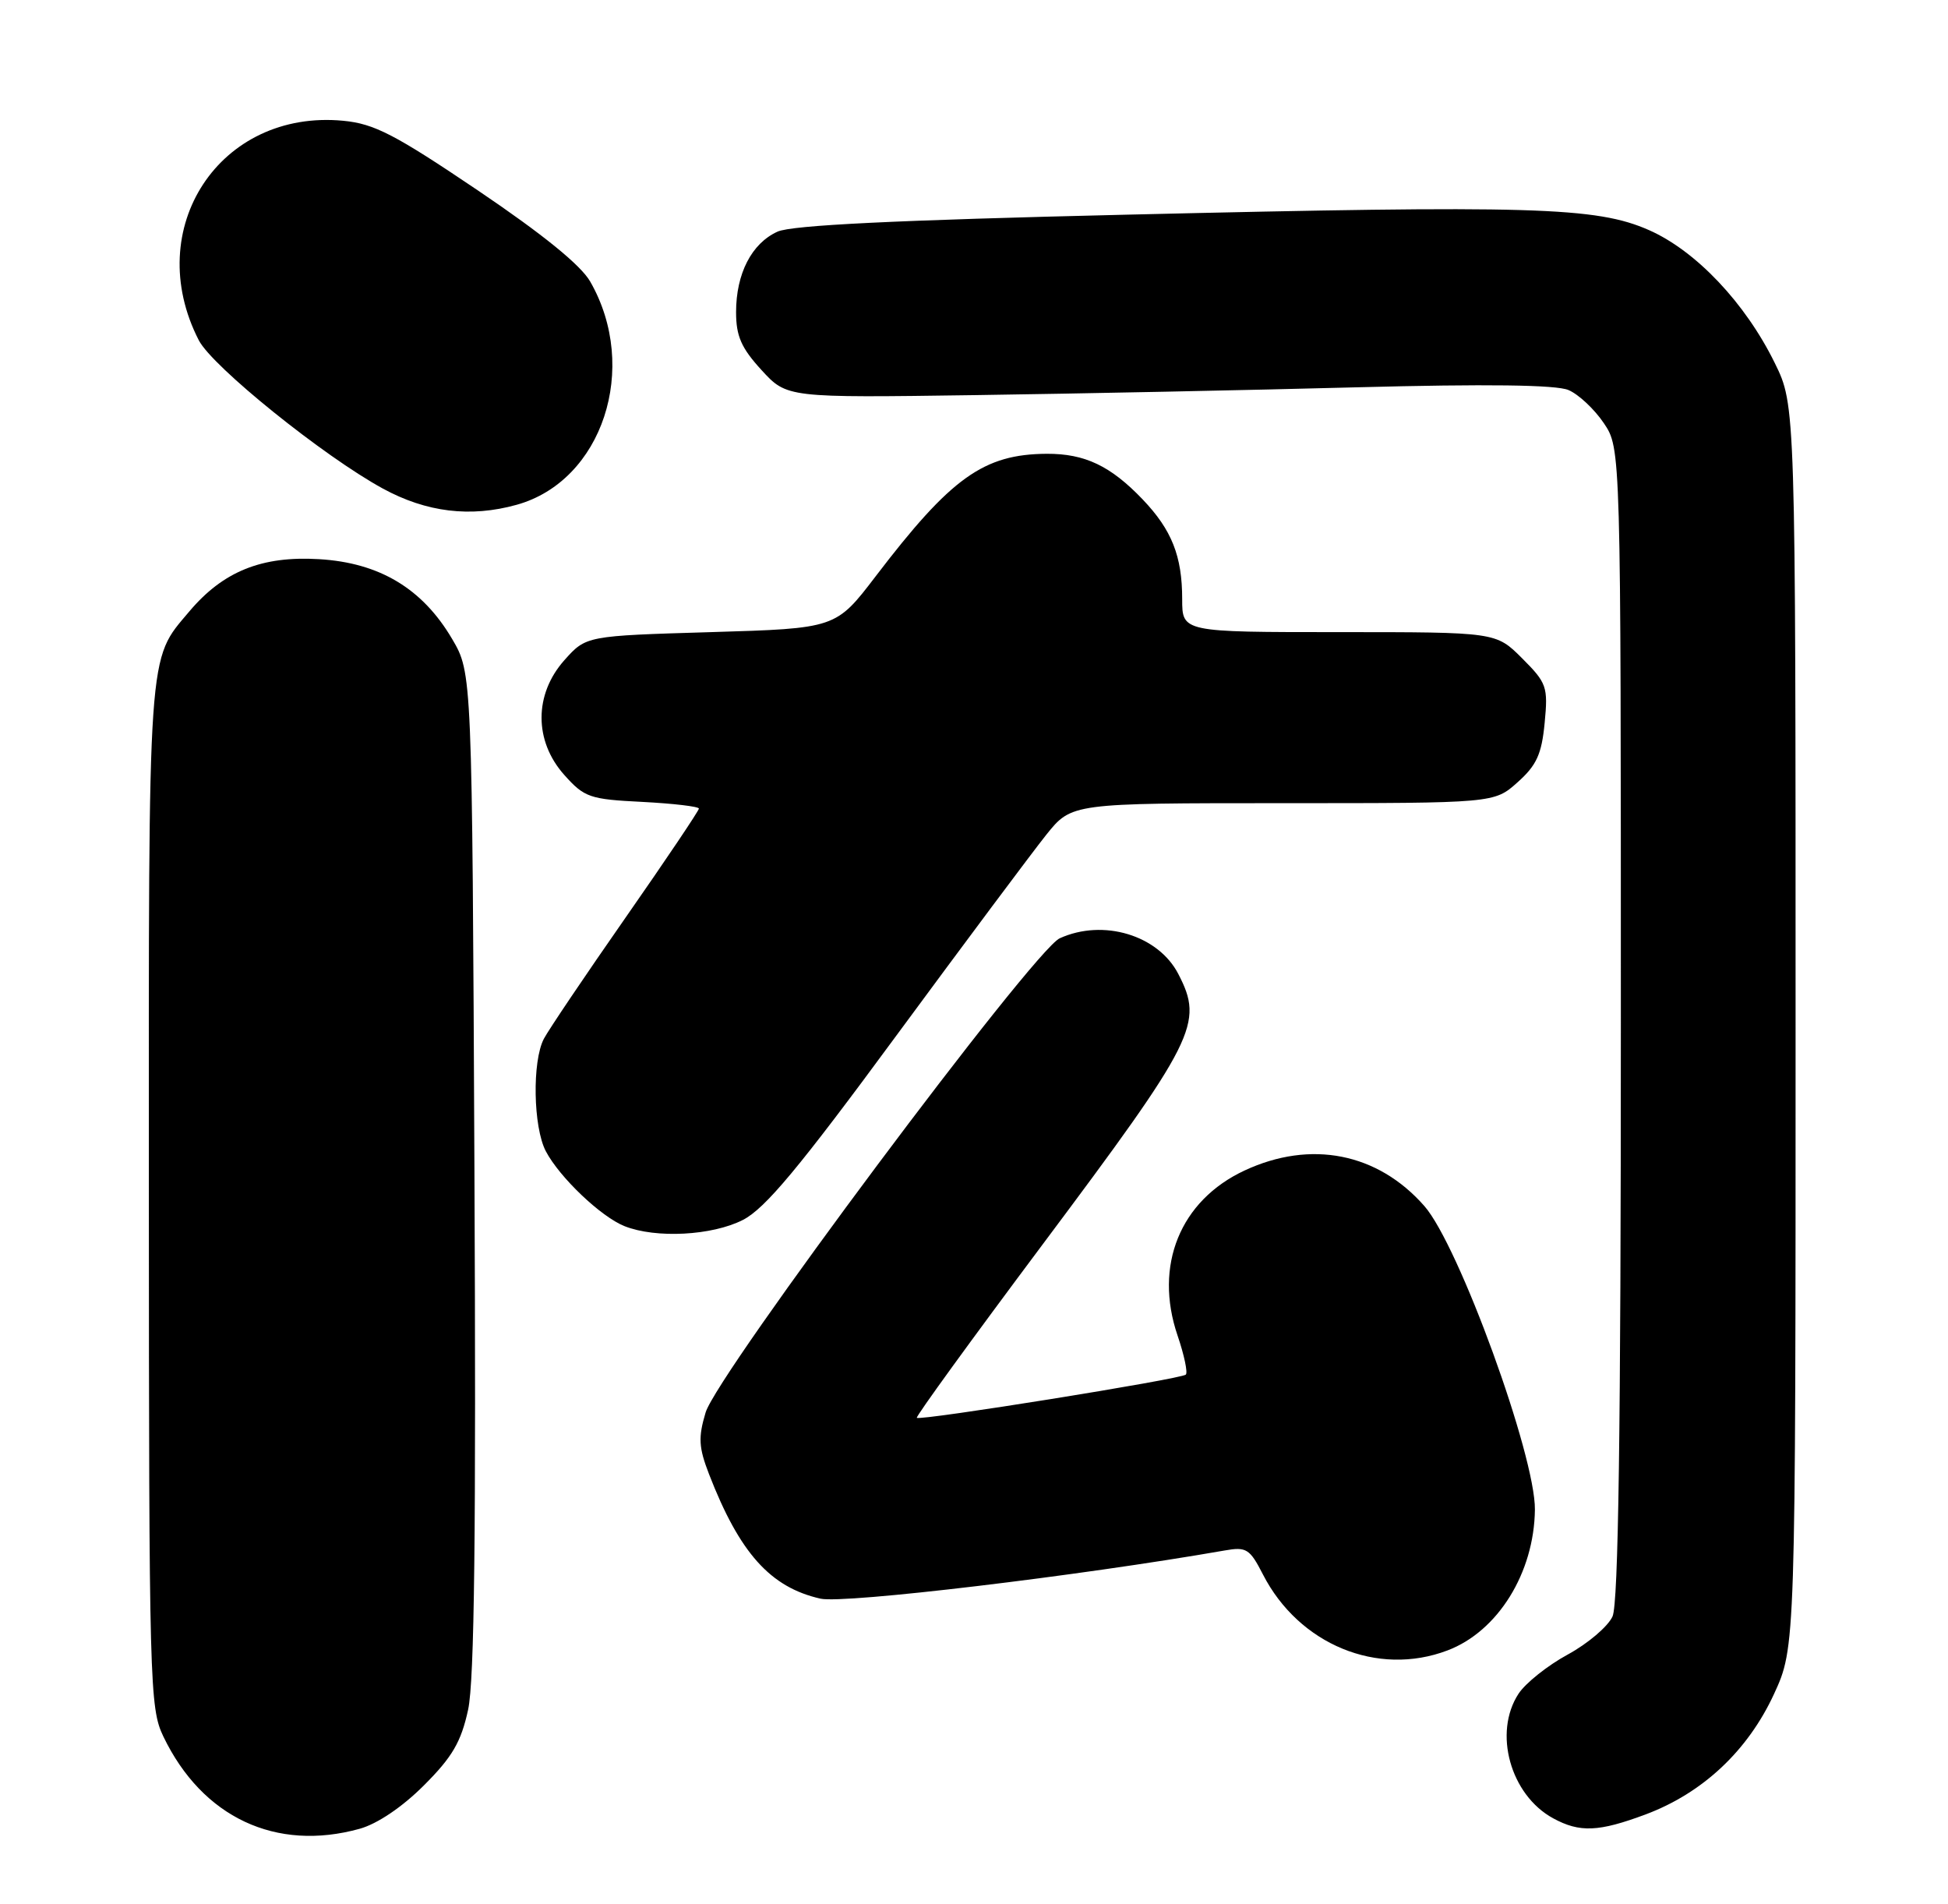 <?xml version="1.0" encoding="UTF-8" standalone="no"?>
<!DOCTYPE svg PUBLIC "-//W3C//DTD SVG 1.1//EN" "http://www.w3.org/Graphics/SVG/1.1/DTD/svg11.dtd" >
<svg xmlns="http://www.w3.org/2000/svg" xmlns:xlink="http://www.w3.org/1999/xlink" version="1.1" viewBox="0 0 262 256">
 <g >
 <path fill="currentColor"
d=" M 48.38 245.91 C 50.75 245.25 54.12 242.98 57.02 240.07 C 60.84 236.26 62.02 234.23 62.96 229.90 C 63.81 225.99 64.04 206.00 63.81 157.50 C 63.50 90.50 63.50 90.50 60.81 85.92 C 56.82 79.14 51.04 75.67 42.91 75.19 C 35.22 74.73 30.02 76.82 25.47 82.21 C 19.82 88.91 20.00 86.32 20.02 160.72 C 20.04 226.51 20.13 229.67 21.97 233.50 C 27.20 244.38 37.12 249.04 48.38 245.91 Z  M 221.36 243.97 C 229.01 241.10 235.07 235.42 238.59 227.81 C 241.50 221.50 241.50 221.50 241.50 138.00 C 241.50 54.50 241.50 54.50 238.70 48.81 C 234.74 40.74 228.10 33.73 221.78 30.94 C 214.70 27.82 206.20 27.57 151.39 28.87 C 120.46 29.60 106.48 30.28 104.57 31.15 C 101.09 32.73 99.00 36.80 99.00 41.97 C 99.00 45.20 99.70 46.79 102.42 49.76 C 105.84 53.49 105.84 53.49 131.17 53.13 C 145.10 52.93 168.20 52.46 182.50 52.08 C 199.96 51.62 209.31 51.74 210.96 52.45 C 212.32 53.03 214.45 55.03 215.71 56.90 C 218.00 60.30 218.00 60.30 218.00 137.60 C 218.00 192.41 217.67 215.62 216.88 217.36 C 216.27 218.71 213.56 221.01 210.86 222.48 C 208.15 223.95 205.18 226.32 204.24 227.75 C 200.81 232.99 203.14 241.37 208.89 244.50 C 212.47 246.45 215.02 246.34 221.36 243.97 Z  M 194.68 221.93 C 201.46 219.37 206.34 211.50 206.44 203.00 C 206.52 195.77 196.21 167.44 191.57 162.17 C 185.30 155.03 176.30 153.25 167.40 157.39 C 158.72 161.43 155.17 170.18 158.38 179.59 C 159.27 182.20 159.77 184.57 159.49 184.84 C 158.90 185.44 123.74 191.08 123.31 190.65 C 123.15 190.48 130.73 180.04 140.16 167.43 C 160.87 139.74 161.93 137.63 158.48 130.97 C 155.78 125.74 148.37 123.51 142.53 126.17 C 138.99 127.78 96.47 184.71 94.90 189.94 C 93.90 193.29 93.97 194.63 95.36 198.22 C 99.47 208.83 103.61 213.45 110.36 214.97 C 113.53 215.68 145.13 211.91 164.71 208.49 C 167.64 207.97 168.09 208.26 169.86 211.71 C 174.70 221.14 185.28 225.50 194.68 221.93 Z  M 99.92 164.04 C 102.91 162.51 107.45 157.07 120.53 139.29 C 129.76 126.76 138.85 114.59 140.72 112.25 C 144.13 108.00 144.13 108.00 172.55 108.00 C 200.97 108.00 200.97 108.00 204.11 105.19 C 206.67 102.91 207.35 101.41 207.75 97.22 C 208.22 92.35 208.04 91.84 204.72 88.52 C 201.20 85.00 201.20 85.00 180.10 85.00 C 159.00 85.00 159.00 85.00 159.00 80.57 C 159.00 74.78 157.60 71.26 153.69 67.16 C 149.37 62.64 145.91 61.00 140.80 61.02 C 132.30 61.07 127.92 64.20 117.77 77.50 C 112.42 84.50 112.42 84.50 95.62 85.00 C 78.83 85.50 78.83 85.50 75.91 88.77 C 71.82 93.36 71.81 99.64 75.90 104.21 C 78.60 107.23 79.30 107.48 86.40 107.83 C 90.58 108.05 94.00 108.45 94.00 108.73 C 94.00 109.01 89.57 115.60 84.15 123.37 C 78.73 131.14 73.78 138.48 73.15 139.68 C 71.56 142.71 71.71 151.55 73.41 154.80 C 75.26 158.32 80.83 163.62 84.00 164.88 C 88.22 166.55 95.77 166.16 99.92 164.04 Z  M 69.48 67.88 C 81.03 64.68 86.04 49.46 79.38 37.86 C 78.11 35.64 72.97 31.48 64.28 25.61 C 53.12 18.08 50.35 16.64 46.17 16.24 C 29.58 14.65 19.00 30.72 26.74 45.76 C 28.56 49.30 43.55 61.37 51.50 65.70 C 57.36 68.89 63.27 69.61 69.48 67.88 Z "/>
</g>
</svg>